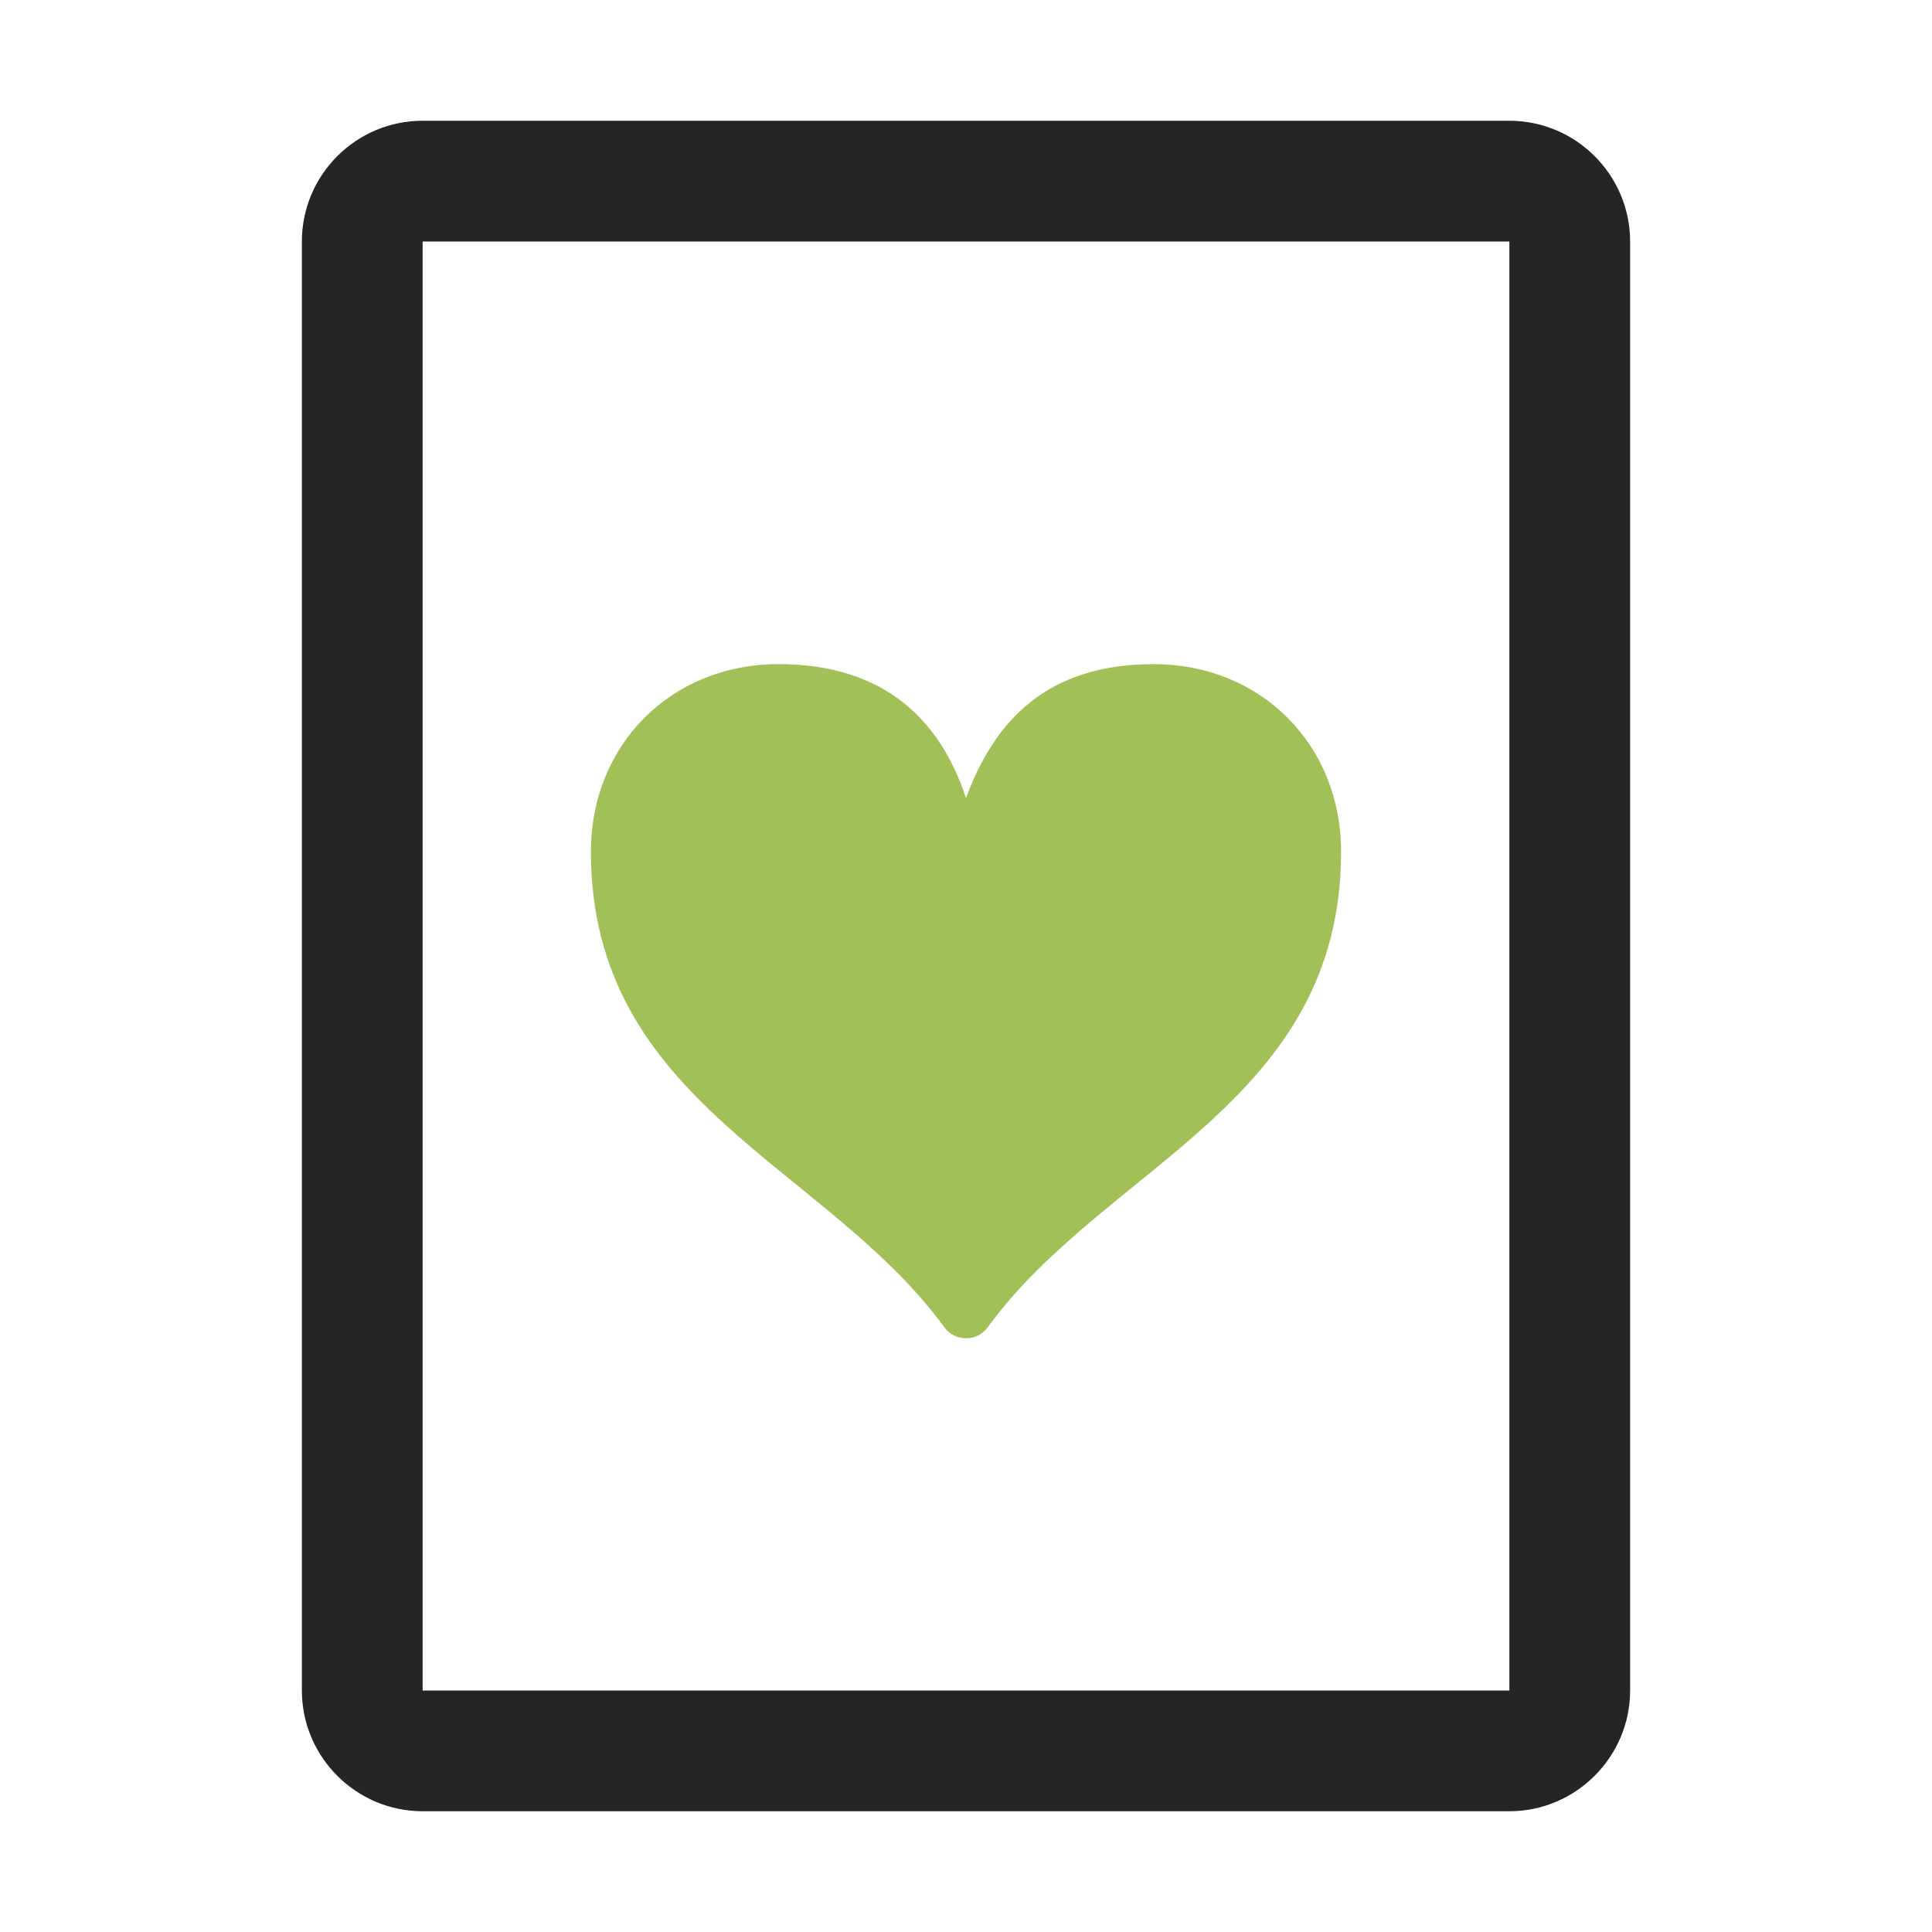 <?xml version="1.0" encoding="UTF-8"?>
<!DOCTYPE svg PUBLIC "-//W3C//DTD SVG 1.1//EN" "http://www.w3.org/Graphics/SVG/1.1/DTD/svg11.dtd">
<svg xmlns="http://www.w3.org/2000/svg" xml:space="preserve" width="1024px" height="1024px" shape-rendering="geometricPrecision" text-rendering="geometricPrecision" image-rendering="optimizeQuality" fill-rule="nonzero" clip-rule="evenodd" viewBox="0 0 10240 10240" xmlns:xlink="http://www.w3.org/1999/xlink">
	<title>playing_card_hearts icon</title>
	<desc>playing_card_hearts icon from the IconExperience.com O-Collection. Copyright by INCORS GmbH (www.incors.com).</desc>
	<path id="curve1" fill="#252525" d="M2240 640l5760 0c353,0 640,288 640,640l0 7680c0,352 -288,640 -640,640l-5760 0c-352,0 -640,-287 -640,-640l0 -7680c0,-353 287,-640 640,-640zm0 640l0 7680 5760 0 0 -7680 -5760 0z"/>
	<path id="curve0" fill="#A1C057" d="M5005 7035c-623,-857 -1873,-1189 -1873,-2521 0,-568 426,-994 994,-994 568,0 860,303 994,710 150,-407 426,-710 994,-710 568,0 994,426 994,994 0,1332 -1250,1664 -1873,2521 -28,37 -68,58 -115,58 -47,0 -87,-21 -115,-58z"/>
</svg>
